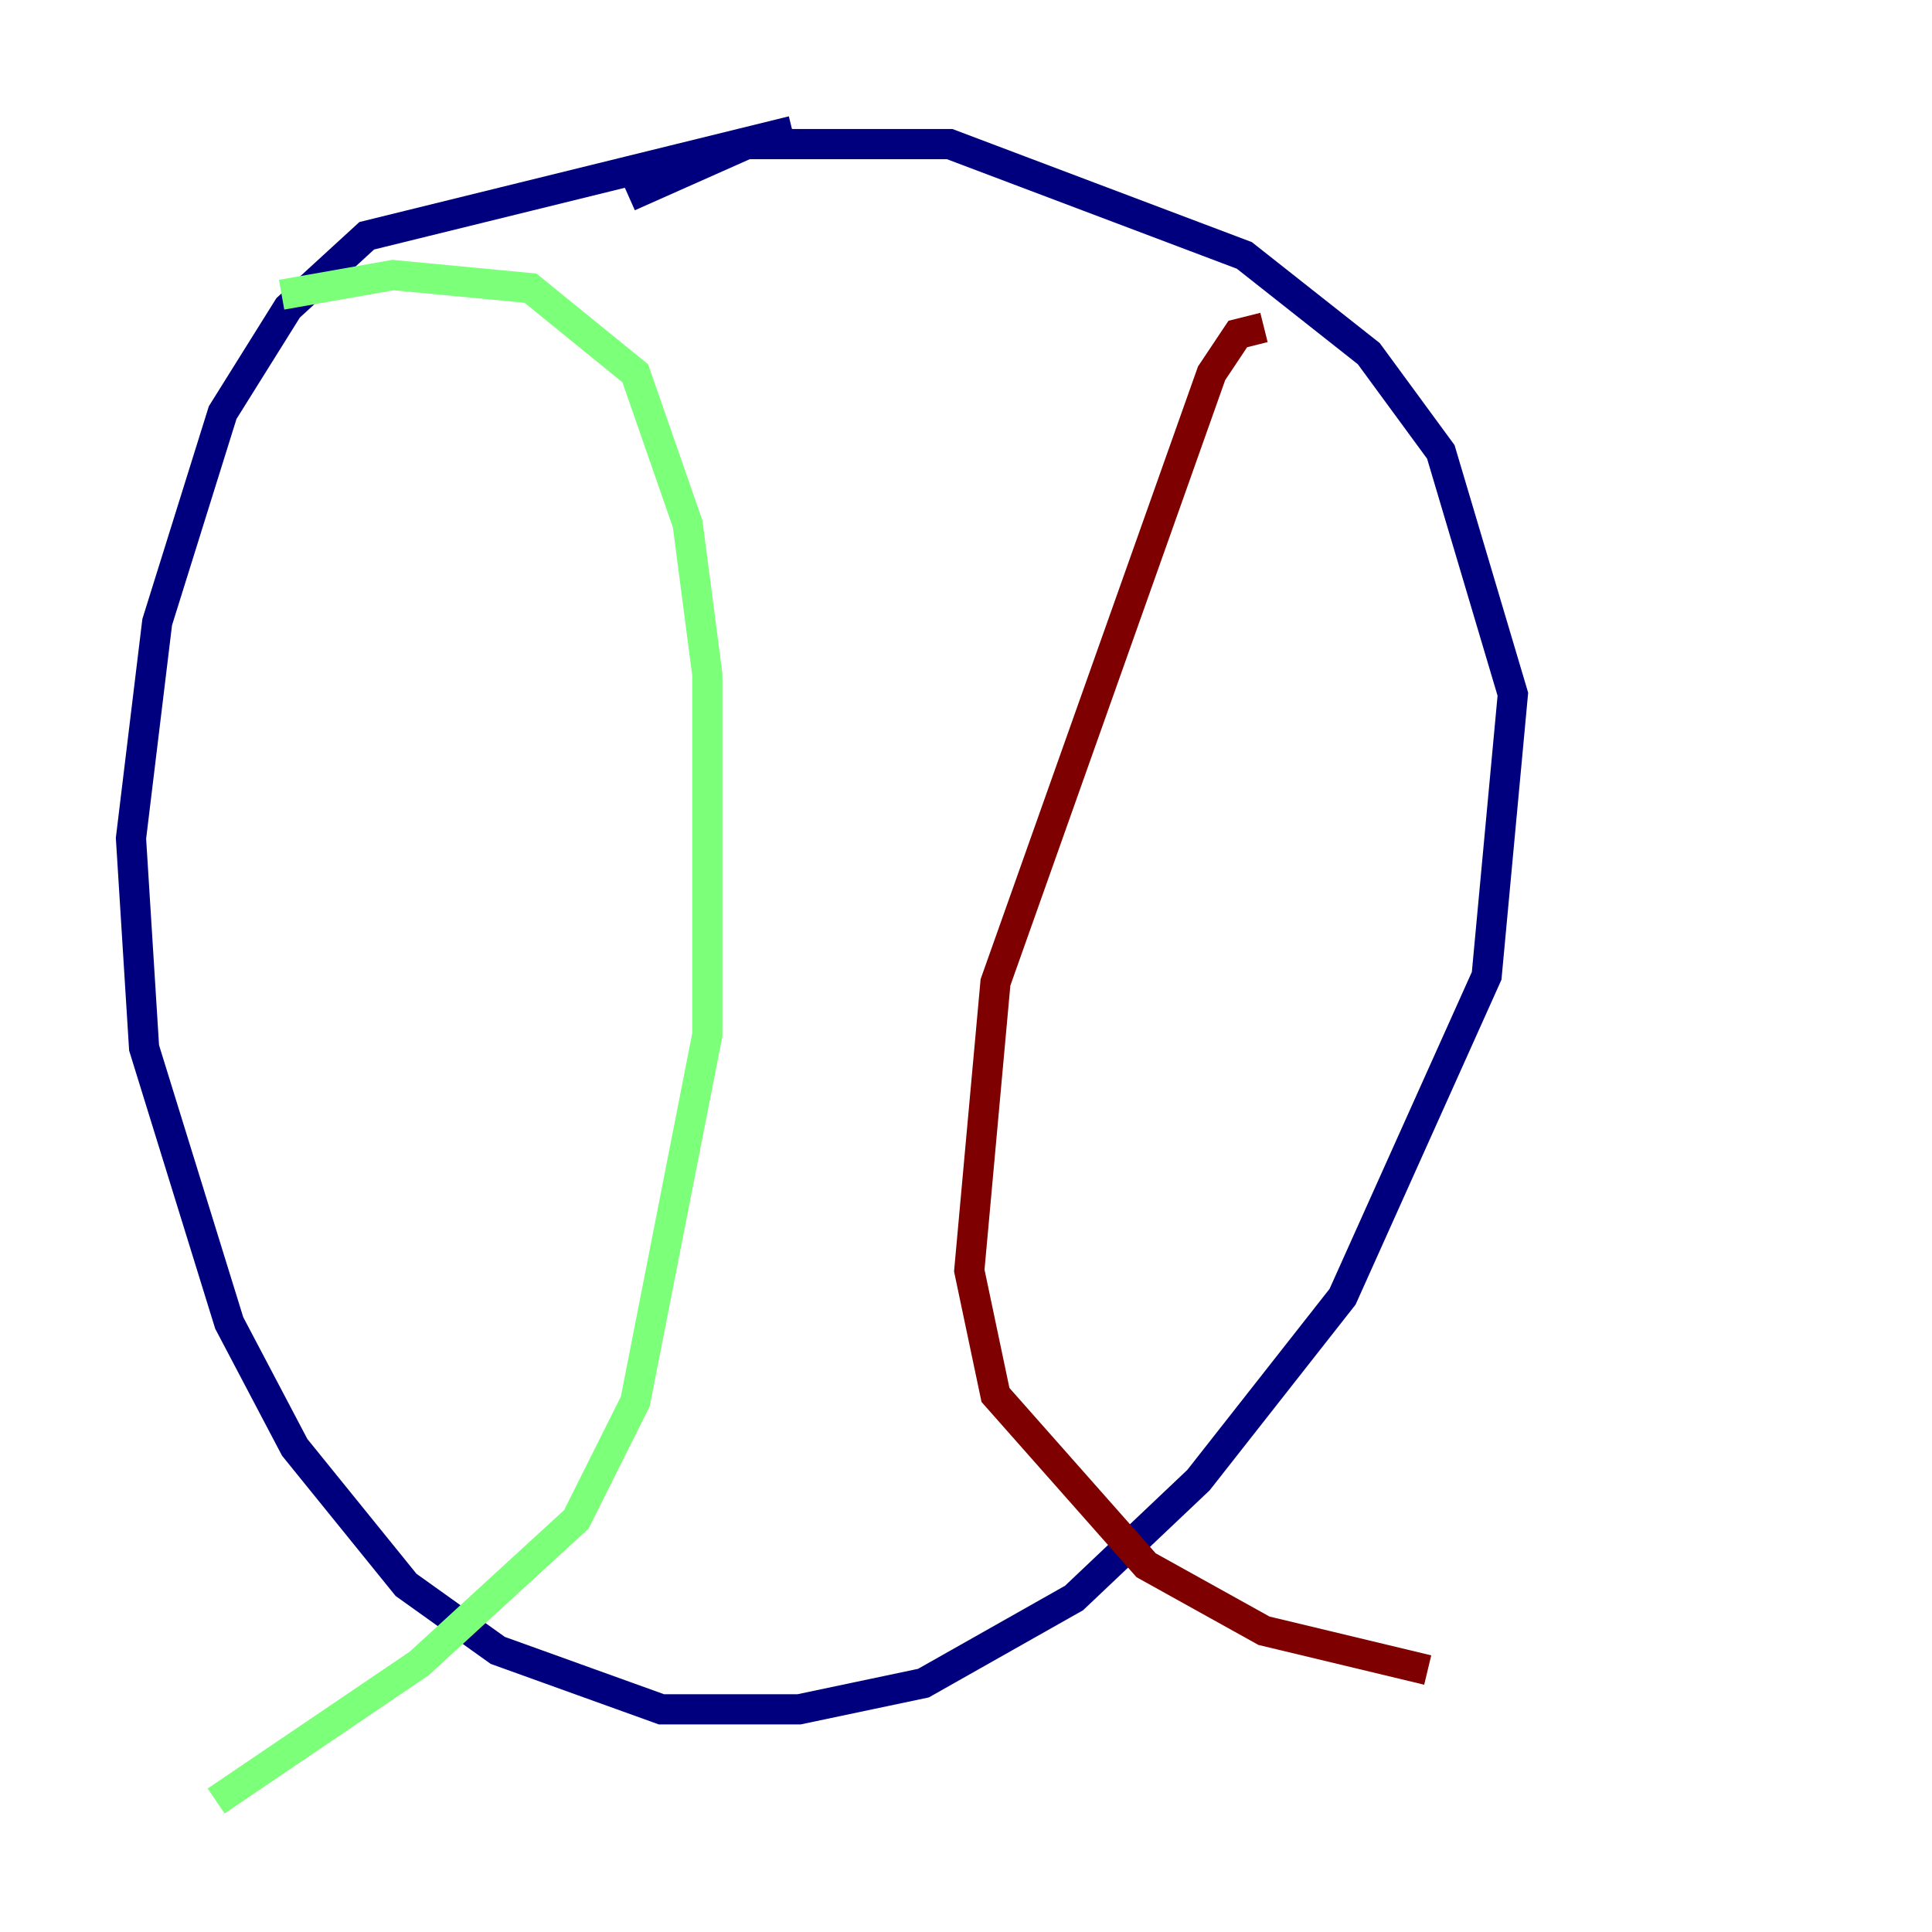 <?xml version="1.0" encoding="utf-8" ?>
<svg baseProfile="tiny" height="128" version="1.2" viewBox="0,0,128,128" width="128" xmlns="http://www.w3.org/2000/svg" xmlns:ev="http://www.w3.org/2001/xml-events" xmlns:xlink="http://www.w3.org/1999/xlink"><defs /><polyline fill="none" points="52.502,8.678 24.298,15.62 19.091,20.393 14.752,27.336 10.414,41.22 8.678,55.539 9.546,69.424 15.186,87.647 19.525,95.891 26.902,105.003 32.976,109.342 43.824,113.248 52.936,113.248 61.18,111.512 71.159,105.871 79.403,98.061 88.949,85.912 98.495,64.651 100.231,45.993 95.458,29.939 90.685,23.43 82.441,16.922 62.915,9.546 49.464,9.546 41.654,13.017" stroke="#00007f" stroke-width="2" /><polyline fill="none" points="18.658,19.525 26.034,18.224 35.146,19.091 42.088,24.732 45.559,34.712 46.861,44.691 46.861,68.556 42.088,92.854 38.183,100.664 27.77,110.21 14.319,119.322" stroke="#7cff79" stroke-width="2" /><polyline fill="none" points="83.742,21.695 82.007,22.129 80.271,24.732 65.953,65.085 64.217,84.176 65.953,92.42 75.932,103.702 83.742,108.041 94.59,110.644" stroke="#7f0000" stroke-width="2" /></svg>